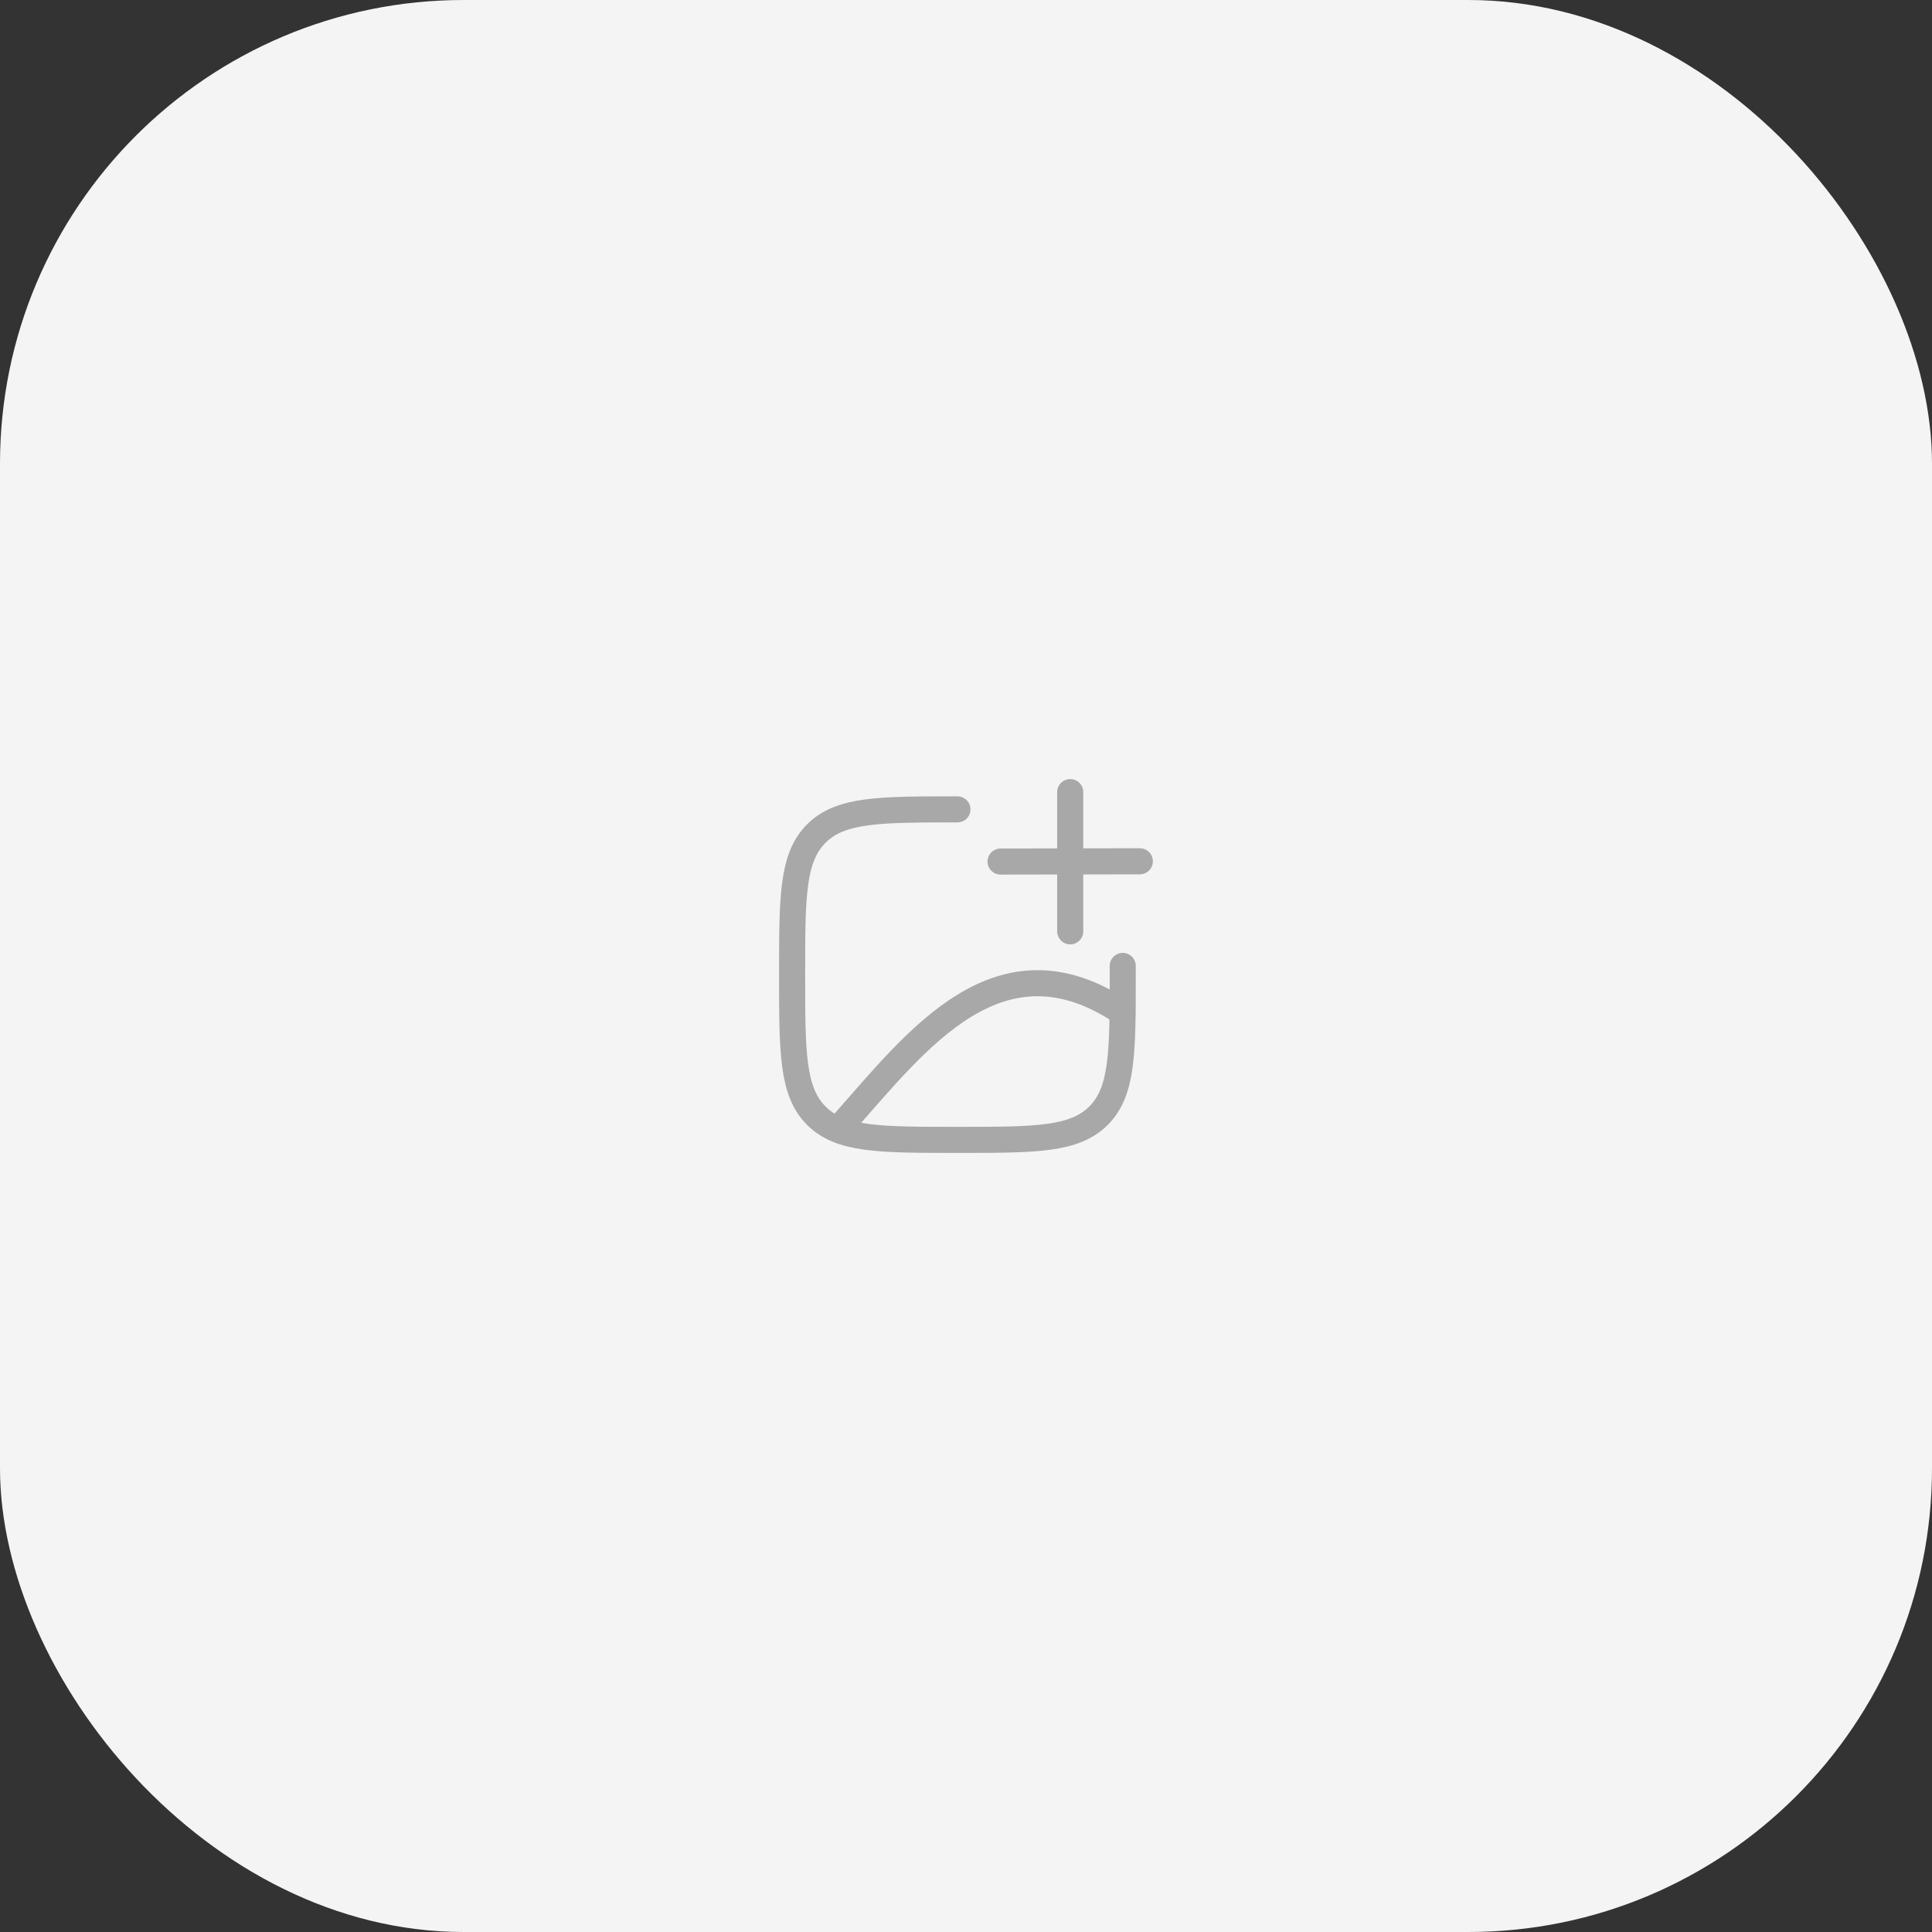 <svg width="100" height="100" viewBox="0 0 100 100" fill="none" xmlns="http://www.w3.org/2000/svg">
<rect x="0" y="0" width="100" height="100" fill="#333333" stroke="none"/>
<rect width="100" height="100" rx="24" fill="#F4F4F4"/>
<path d="M49.556 41.893C45.522 41.893 43.505 41.893 42.252 43.145C41 44.398 41 46.414 41 50.446C41 54.478 41 56.495 42.252 57.748C43.506 59 45.523 59 49.556 59C53.59 59 55.607 59 56.86 57.748C58.113 56.495 58.113 54.478 58.113 50.446V49.996" stroke="#A8A8A8" stroke-width="1.35" stroke-linecap="round" stroke-linejoin="round"/>
<path d="M43.699 58.089C47.487 53.813 51.743 48.144 58.096 52.396M55.394 41V48.206M58.997 44.58L51.789 44.594" stroke="#A8A8A8" stroke-width="1.35" stroke-linecap="round" stroke-linejoin="round"/>
</svg>
